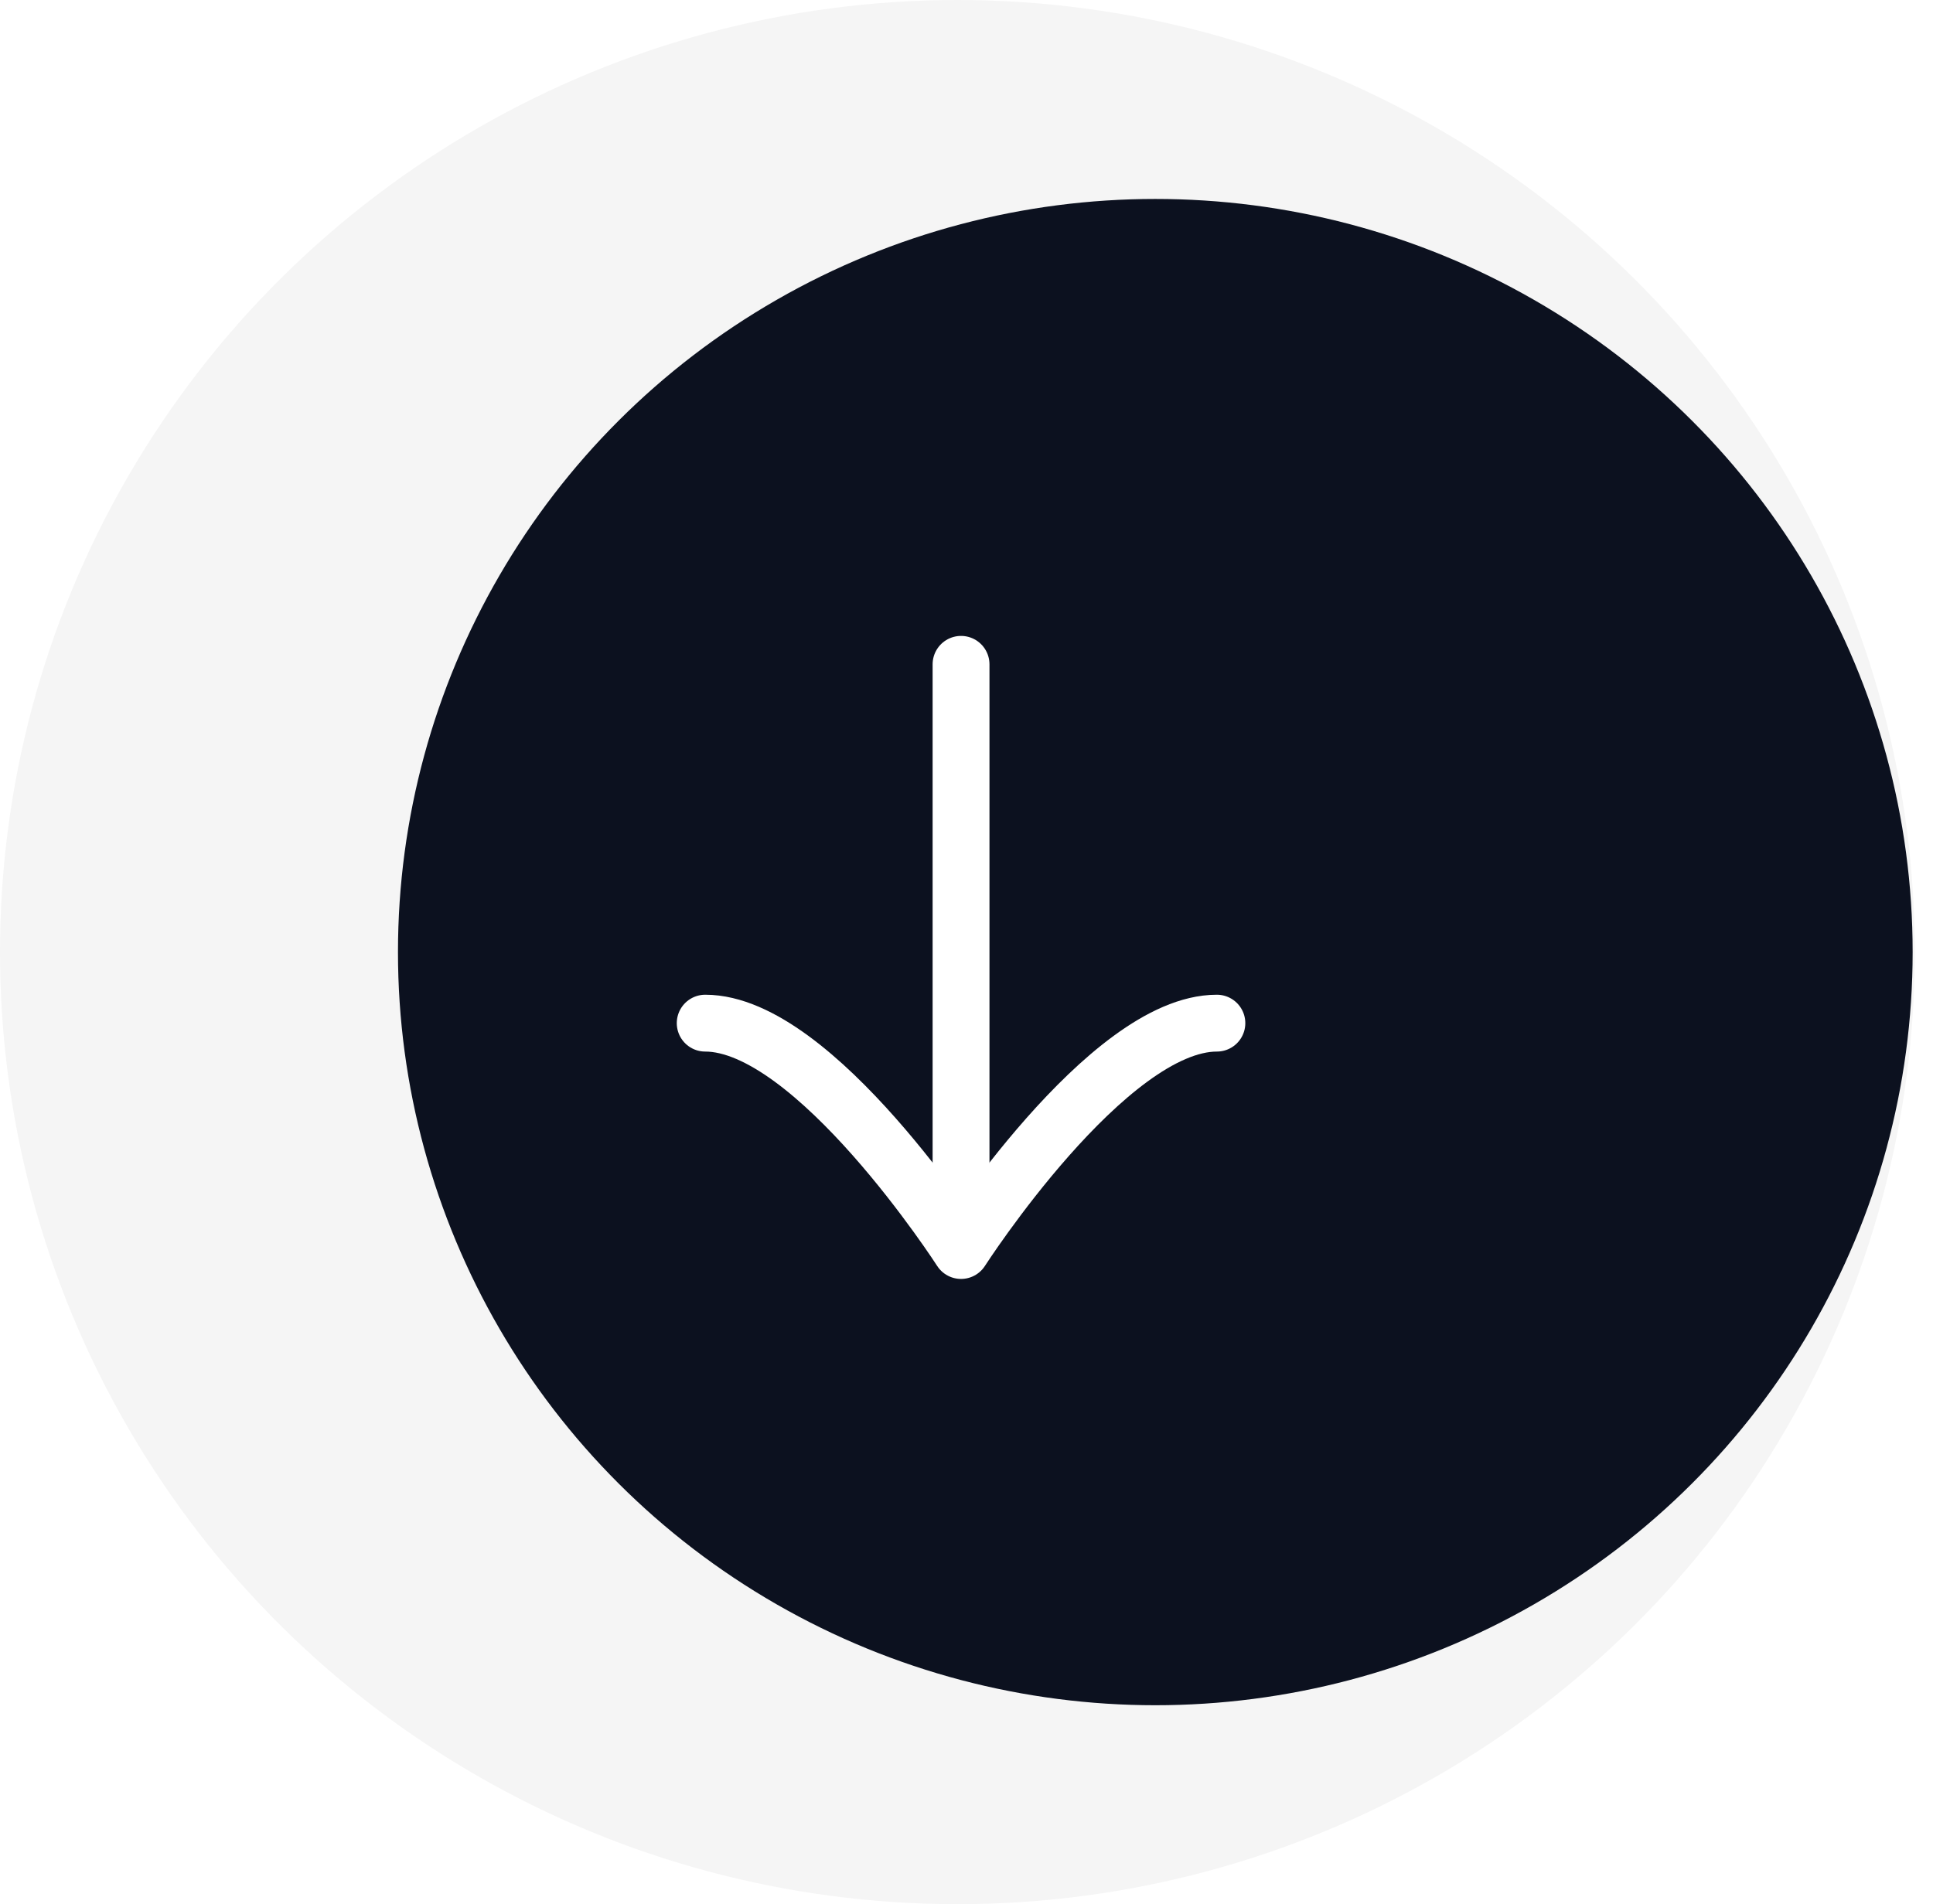 <svg width="68" height="67" viewBox="0 0 68 67" fill="none" xmlns="http://www.w3.org/2000/svg">
<ellipse rx="33.5" ry="33.68" transform="matrix(0 1 1 0 33.68 33.5)" fill="#F5F5F5"/>
<g filter="url(#filter0_i_2_4760)">
<ellipse rx="26.642" ry="26.5" transform="matrix(-1 0 0 1 33.642 33.5)" fill="#0C111F"/>
</g>
<path d="M33.808 43.917L33.808 23.375" stroke="white" stroke-width="2" stroke-linecap="round" stroke-linejoin="round"/>
<path d="M42.808 36C38.95 36 33.808 44 33.808 44C33.808 44 28.665 36 24.808 36" stroke="white" stroke-width="2" stroke-linecap="round" stroke-linejoin="round"/>
<defs>
<filter id="filter0_i_2_4760" x="7" y="7" width="60.284" height="53" filterUnits="userSpaceOnUse" color-interpolation-filters="sRGB">
<feFlood flood-opacity="0" result="BackgroundImageFix"/>
<feBlend mode="normal" in="SourceGraphic" in2="BackgroundImageFix" result="shape"/>
<feColorMatrix in="SourceAlpha" type="matrix" values="0 0 0 0 0 0 0 0 0 0 0 0 0 0 0 0 0 0 127 0" result="hardAlpha"/>
<feOffset dx="7"/>
<feGaussianBlur stdDeviation="10"/>
<feComposite in2="hardAlpha" operator="arithmetic" k2="-1" k3="1"/>
<feColorMatrix type="matrix" values="0 0 0 0 1 0 0 0 0 1 0 0 0 0 1 0 0 0 0.15 0"/>
<feBlend mode="normal" in2="shape" result="effect1_innerShadow_2_4760"/>
</filter>
</defs>
</svg>
